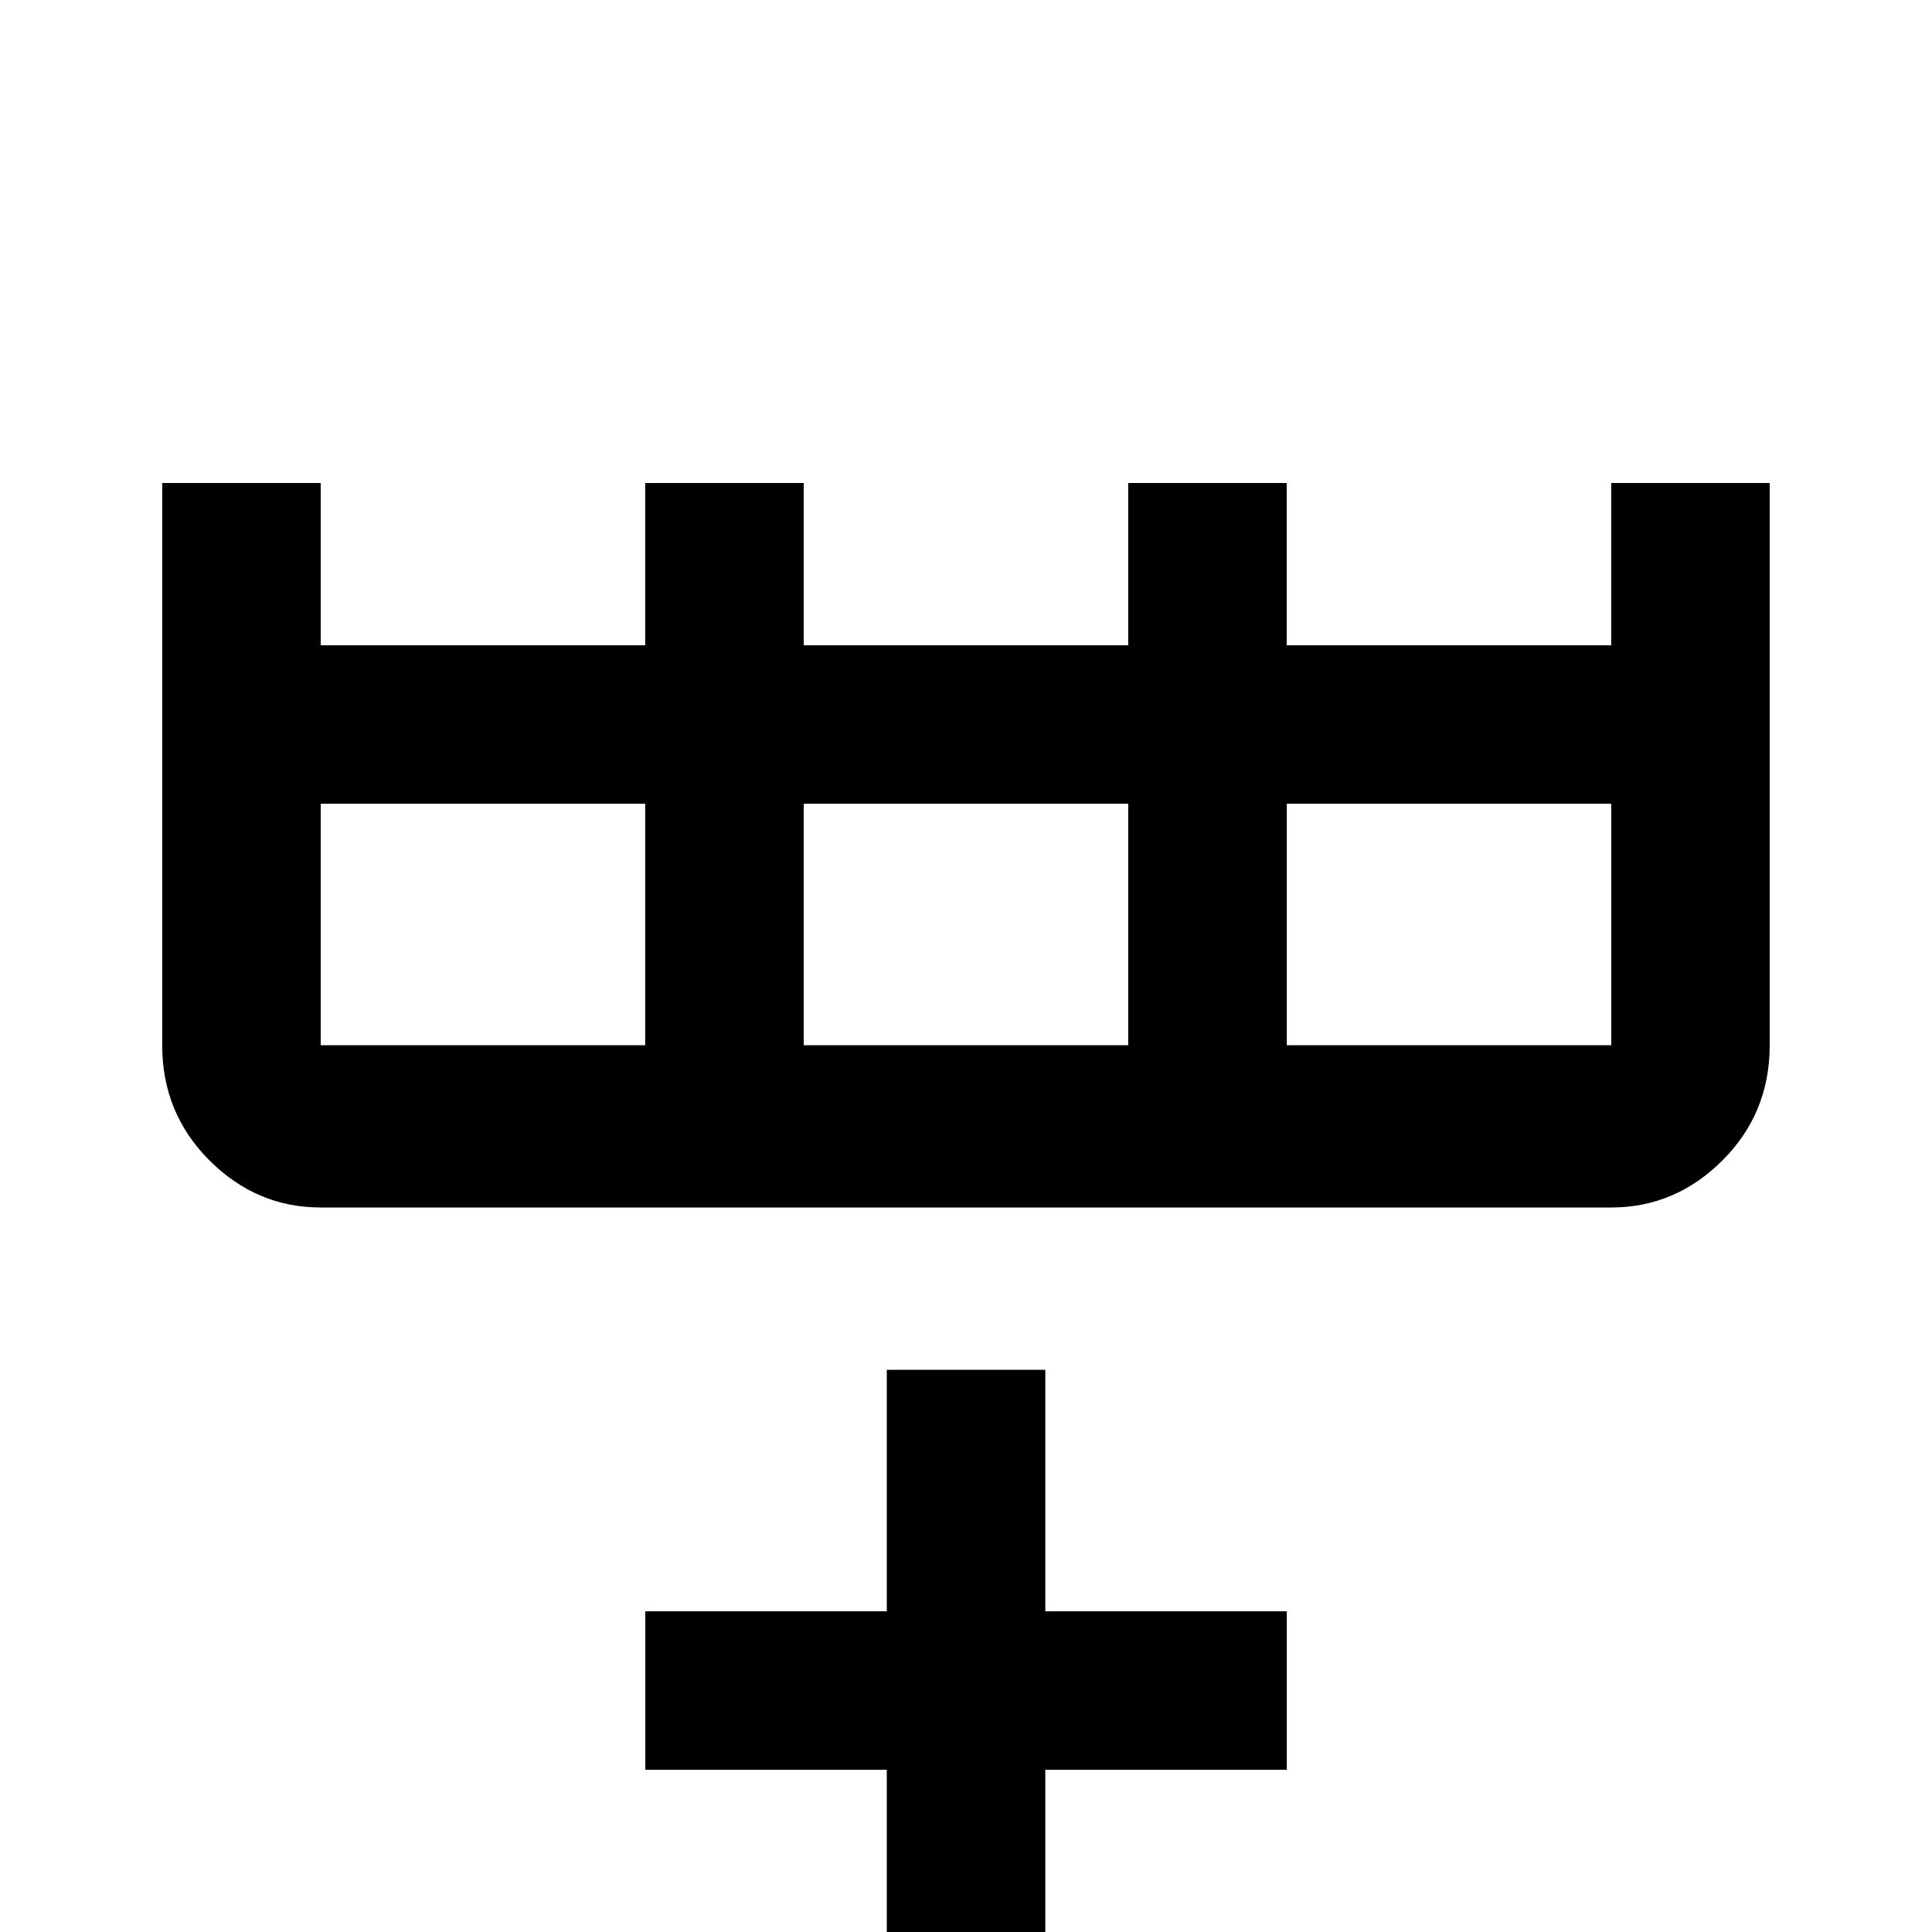 <!-- Generated by IcoMoon.io -->
<svg version="1.1" xmlns="http://www.w3.org/2000/svg" width="24" height="24" viewBox="0 0 24 24">
<title>table_row_plus_after</title>
<path d="M21.984 12.984q0 0.844-0.586 1.43t-1.383 0.586h-16.031q-0.797 0-1.383-0.586t-0.586-1.43v-6.984h1.969v2.016h4.031v-2.016h1.969v2.016h4.031v-2.016h1.969v2.016h4.031v-2.016h1.969v6.984zM3.984 12.984h4.031v-3h-4.031v3zM9.984 12.984h4.031v-3h-4.031v3zM20.016 12.984v-3h-4.031v3h4.031zM11.016 17.016h1.969v3h3v1.969h-3v3h-1.969v-3h-3v-1.969h3v-3z"></path>
</svg>
